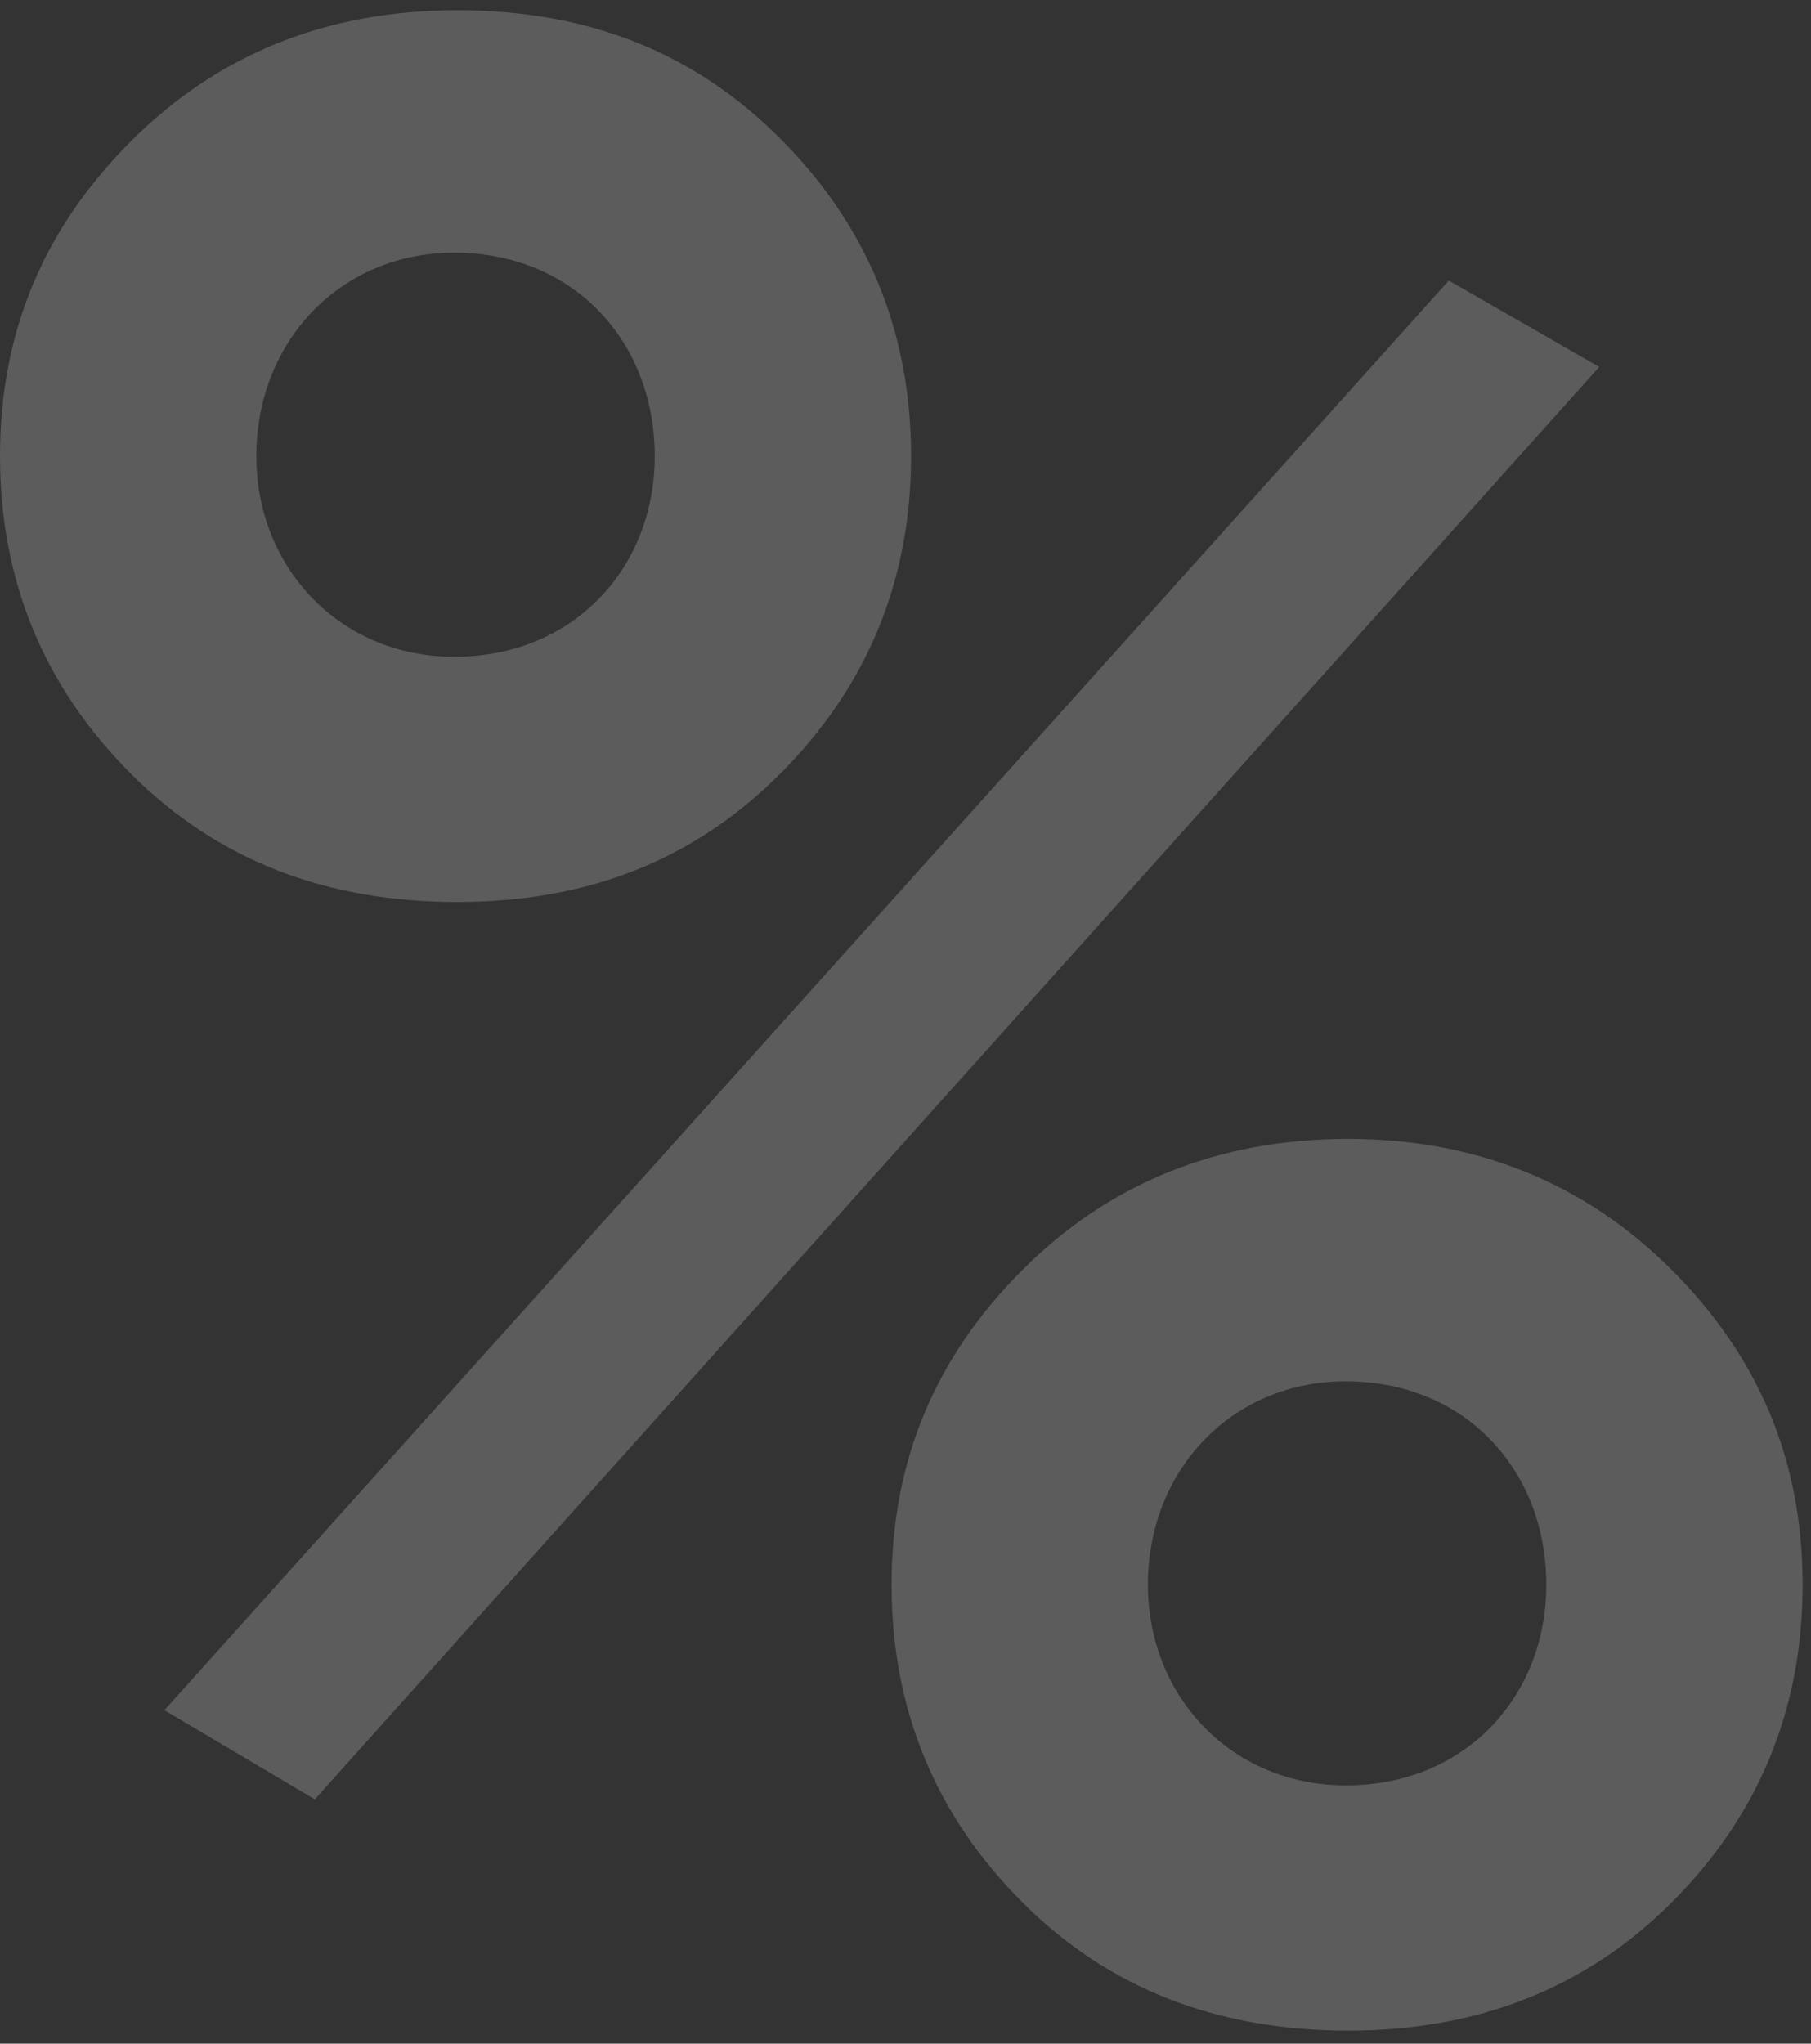 <svg width="78" height="88" fill="none" xmlns="http://www.w3.org/2000/svg"><rect width="100%" height="100%" fill="#333333" stroke="none"/><path opacity=".2" d="M39.24 19.64c0-5.4-1.92-9.96-5.64-13.68C29.88 2.24 25.32.44 19.68.44 14.04.44 9.36 2.36 5.64 6.08 1.92 9.8 0 14.24 0 19.64s1.92 9.96 5.64 13.68c3.72 3.72 8.4 5.52 14.04 5.52 5.64 0 10.2-1.8 13.92-5.52 3.72-3.72 5.64-8.28 5.64-13.68zm-19.68 8.64c-4.92 0-8.52-3.84-8.52-8.64 0-4.92 3.6-8.76 8.52-8.76 5.16 0 8.64 3.84 8.64 8.76 0 4.8-3.48 8.64-8.64 8.64zm-6 49.2L68.88 15.8l-6.48-3.72L7.08 73.64l6.48 3.84zm44.52 9.96c5.52 0 10.2-1.8 13.92-5.52 3.72-3.72 5.64-8.28 5.64-13.68S75.72 58.4 72 54.68c-3.72-3.72-8.4-5.64-13.92-5.64-5.64 0-10.32 1.92-14.04 5.64-3.72 3.72-5.64 8.16-5.64 13.56s1.92 9.96 5.64 13.68c3.72 3.72 8.4 5.52 14.04 5.52zm-.12-10.56c-4.92 0-8.52-3.84-8.52-8.64 0-4.92 3.6-8.76 8.52-8.76 5.16 0 8.64 3.84 8.64 8.76 0 4.8-3.48 8.64-8.64 8.64z" fill="#fff"/></svg>
